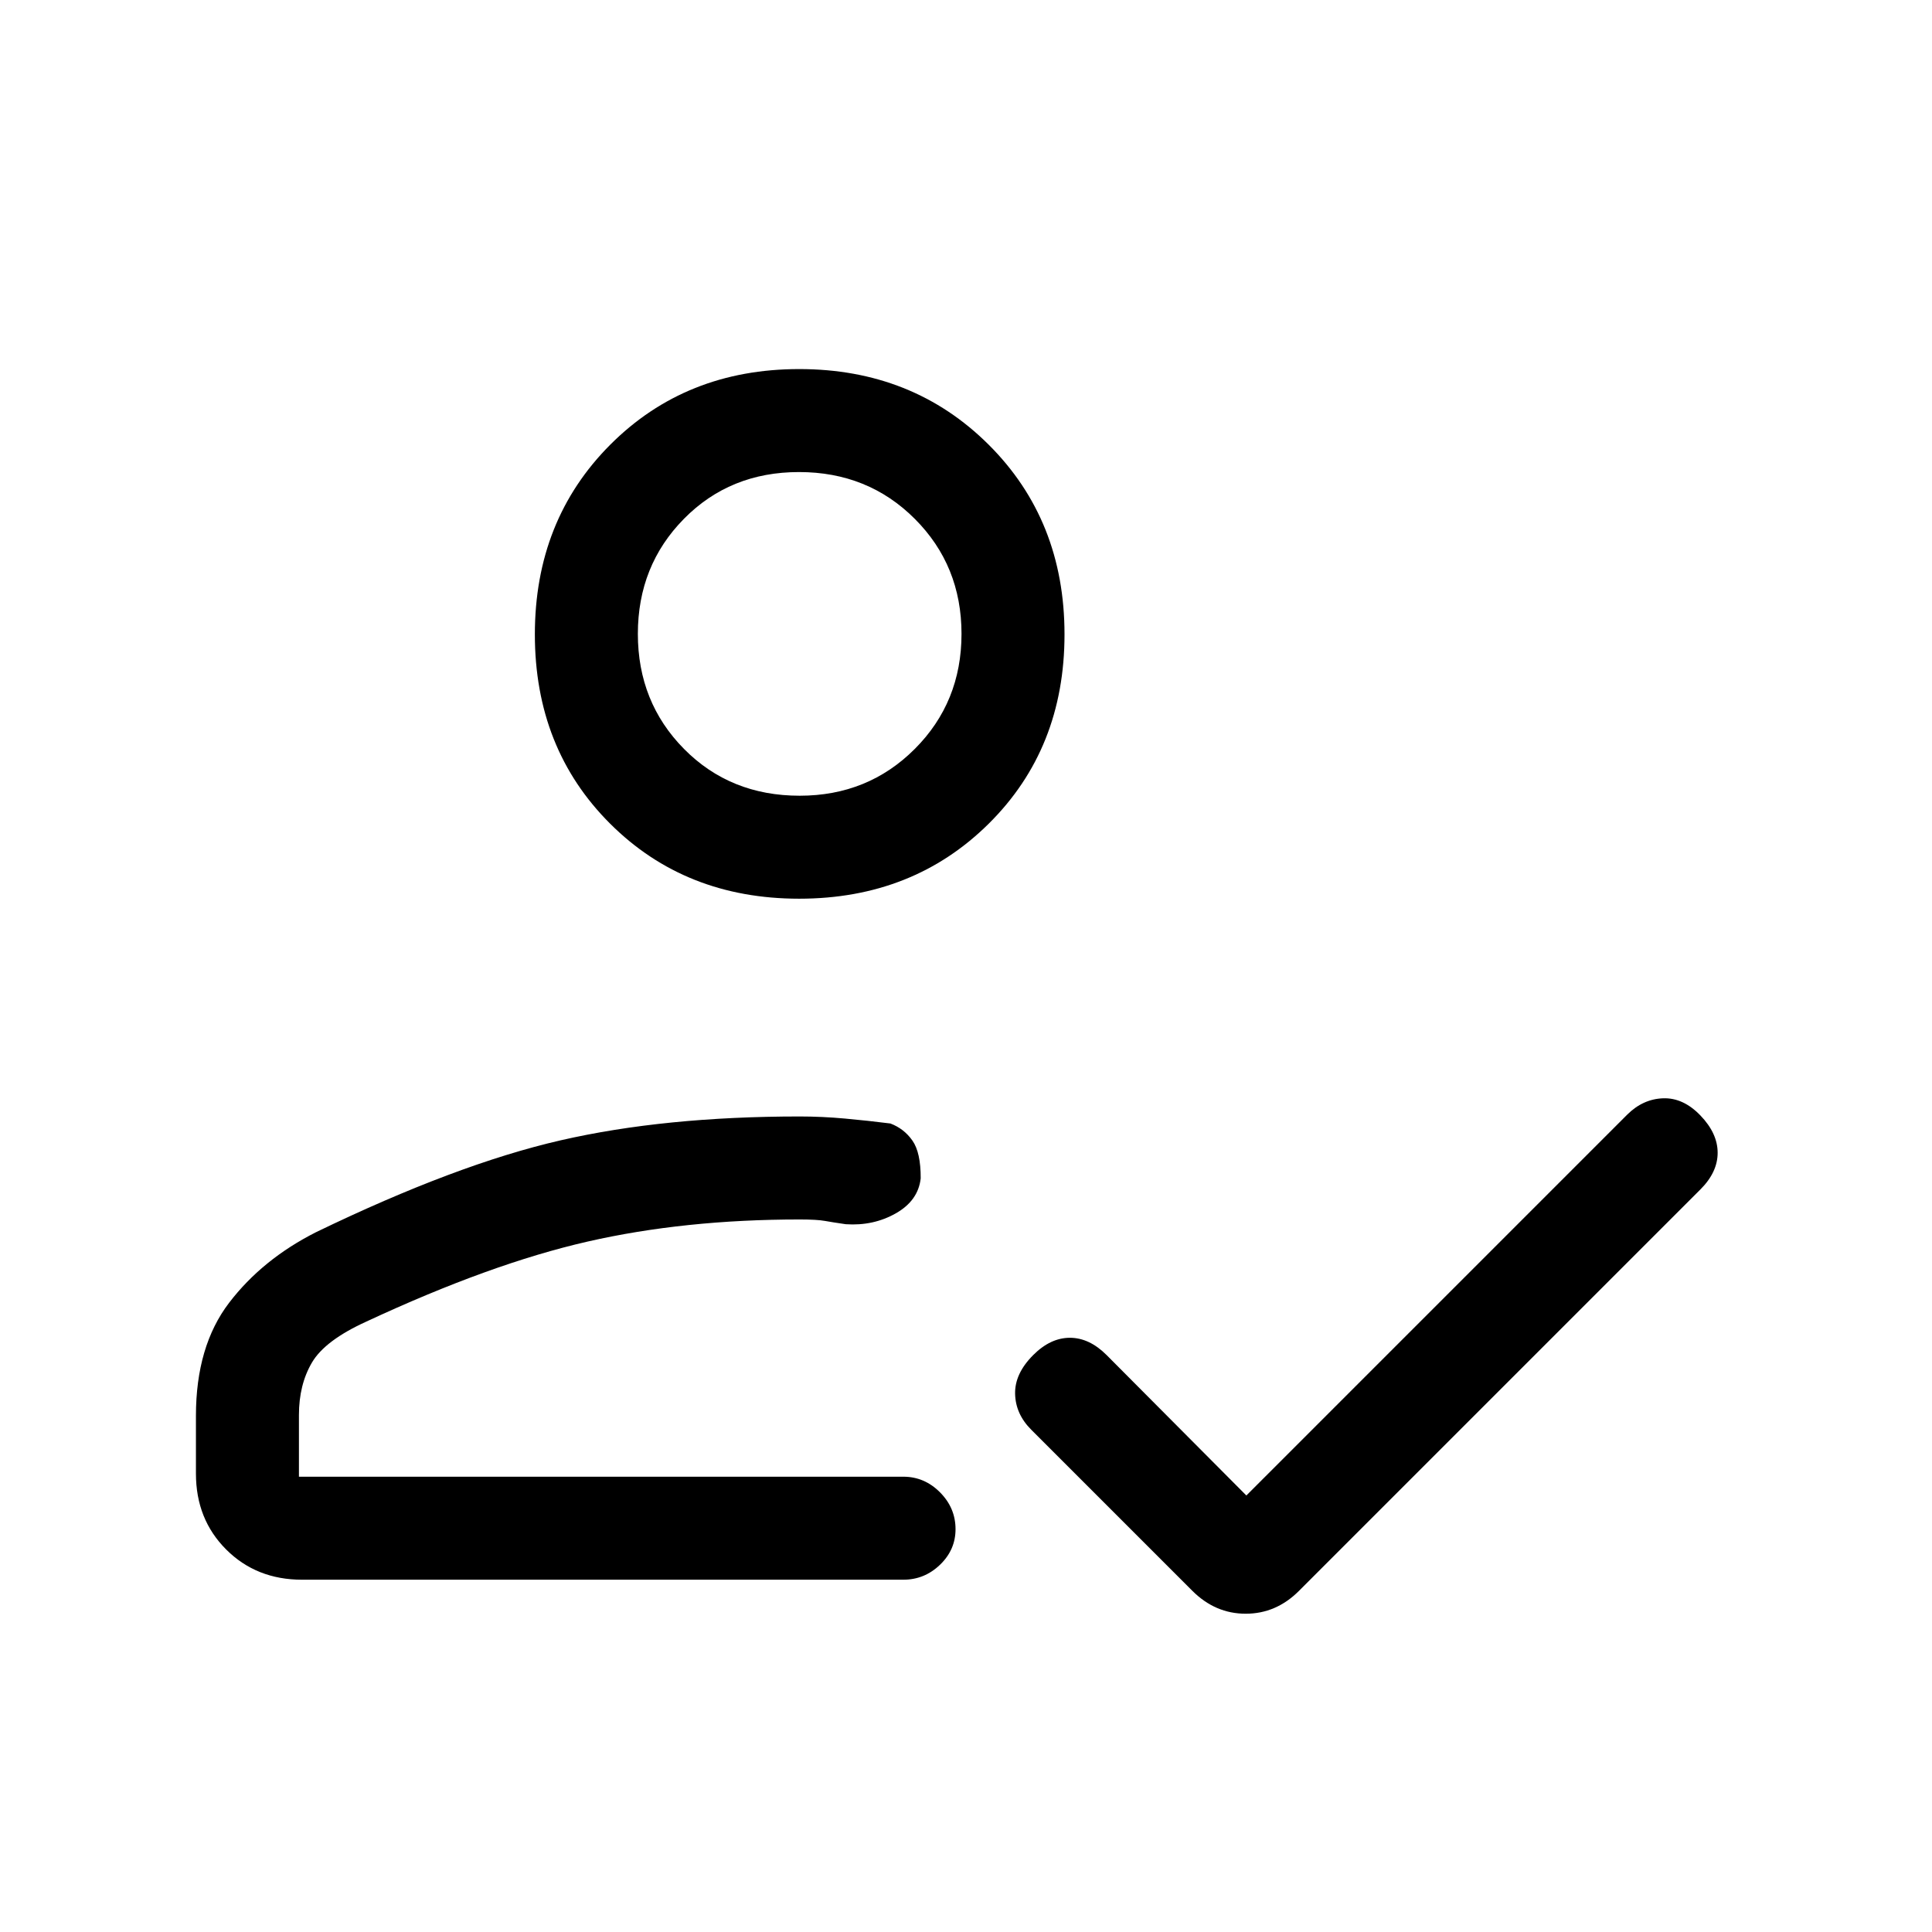 <svg xmlns="http://www.w3.org/2000/svg" height="40" viewBox="0 -960 960 960" width="40"><path d="M150.08-175.05q-22.68 0-37.7-15.02-15.02-15.02-15.02-37.7v-28.75q0-34.56 16.49-56.14 16.5-21.59 43.2-35.08 69.82-33.77 121.49-45.63t118.82-11.86q11.08 0 22.52 1.04 11.45 1.04 22.56 2.45 6.82 2.59 10.96 8.52 4.14 5.93 4.09 18.74-1.23 11.07-12.37 17.39-11.15 6.32-24.84 5.4-6.46-.93-10.38-1.64-3.93-.72-12.54-.72-57.28 0-105.46 11-48.18 11-109.82 39.72-20.6 9.36-27.07 20.37-6.47 11.01-6.47 26.06v30.67h300.33q10.49 0 18.21 7.76 7.72 7.76 7.72 18.32 0 10.27-7.72 17.68-7.72 7.42-18.21 7.42H150.08Zm469.23-41.85 189.18-189.18q7.79-7.79 17.83-8.18 10.04-.38 18.6 8.52 8.57 8.89 8.57 18.55 0 9.65-8.57 18.22L645.49-169.54q-11.36 11.39-26.5 11.39t-26.53-11.39l-80.05-80.05q-7.79-7.79-8.01-17.83-.22-10.04 9.01-19.27 8.56-8.57 18.22-8.57 9.65 0 18.22 8.57l69.46 69.79Zm-222.2-296.54q-56.58 0-93.96-37.3-37.38-37.3-37.38-94.03 0-56.73 37.49-94.29 37.5-37.55 93.88-37.55 56.39 0 94.1 37.55 37.71 37.56 37.71 94.29 0 56.73-37.63 94.03-37.64 37.3-94.21 37.3Zm7.22 282.23Zm-6.97-333.4q33.95 0 57.18-23.24 23.23-23.23 23.23-57.18 0-33.94-23.23-57.17-23.23-23.24-57.51-23.24-34.29 0-57.18 23.24-22.9 23.23-22.9 57.17 0 33.95 22.95 57.18 22.96 23.24 57.46 23.24Zm0-80.42Z"/></svg>